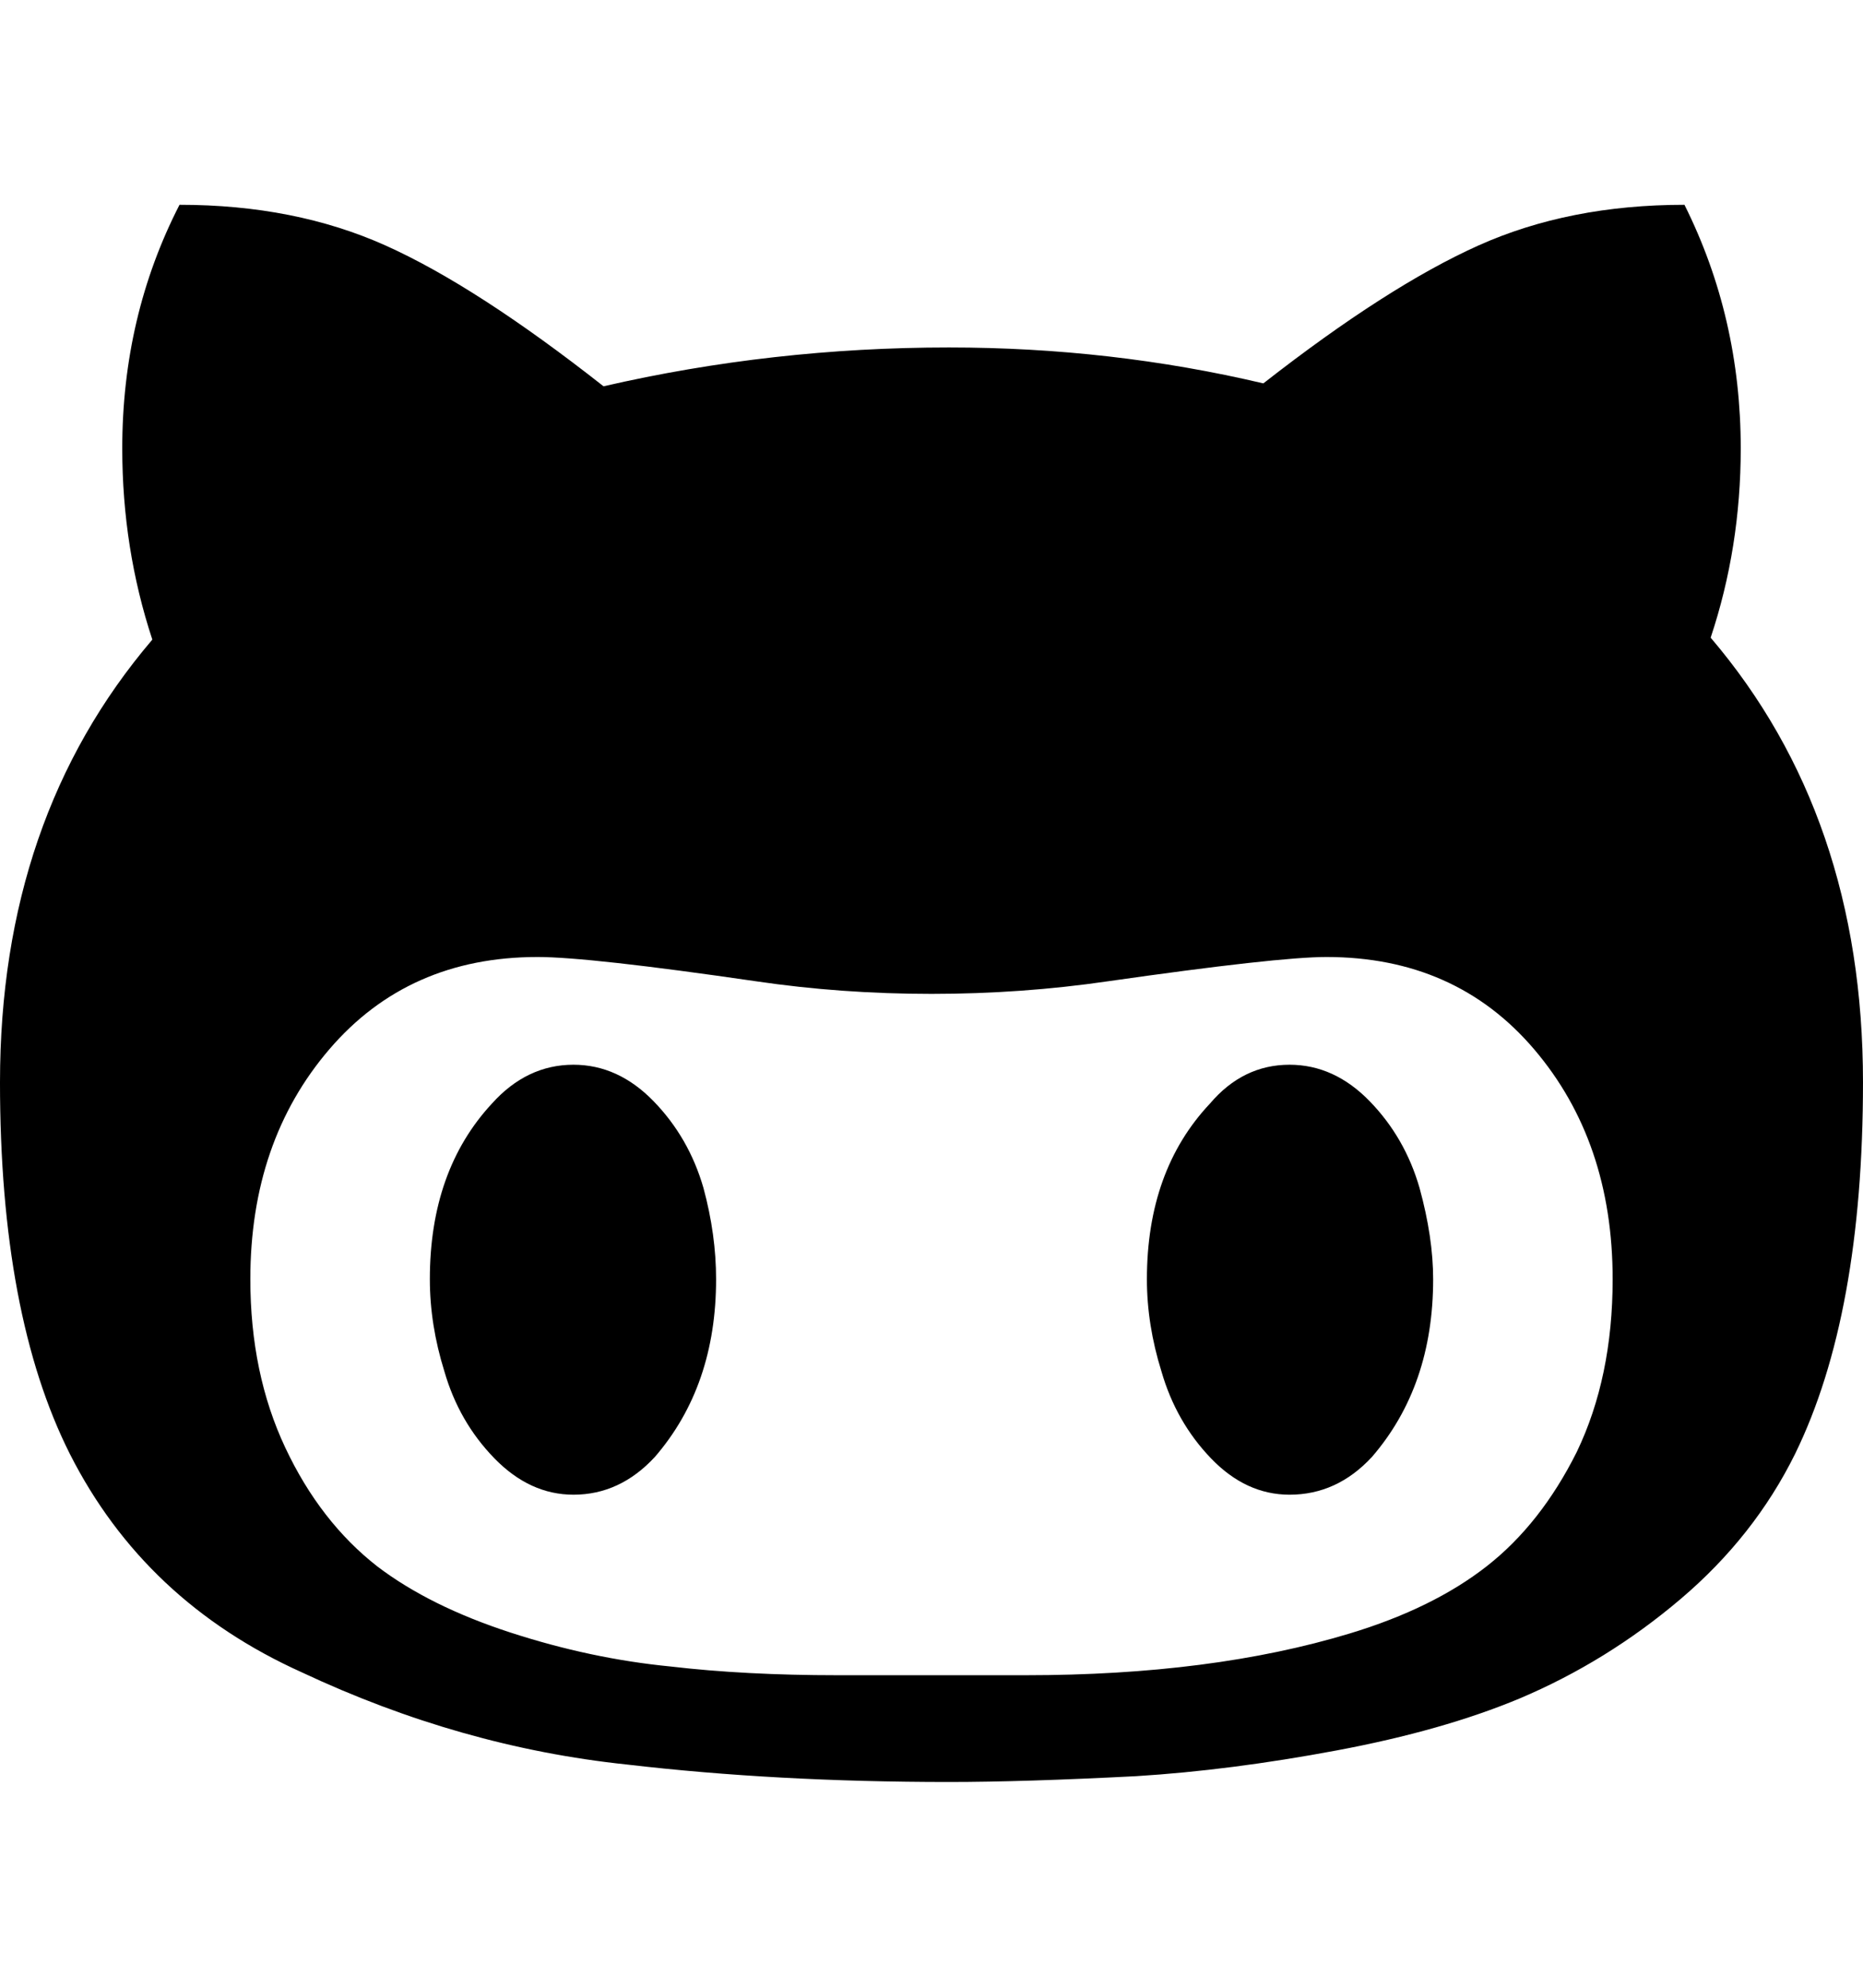 <svg height="1000px" width="937.5px" xmlns="http://www.w3.org/2000/svg">
  <g>
    <path d="M0 544.434c0 -88.542 25.553 -162.76 76.66 -222.656c-10.091 -30.599 -15.137 -62.663 -15.137 -96.192c0 -44.27 9.603 -85.123 28.809 -122.558c38.737 0 73.324 6.836 103.76 20.508c30.436 13.671 66.976 37.272 109.619 70.8c56.641 -13.02 114.583 -19.531 173.828 -19.531c54.362 0 107.096 6.022 158.203 18.067c41.667 -32.553 77.718 -55.665 108.154 -69.336c30.437 -13.672 65.023 -20.508 103.76 -20.508c18.88 37.76 28.321 78.613 28.321 122.558c0 33.203 -5.046 64.942 -15.137 95.215c51.107 59.896 76.66 134.44 76.66 223.633c0 78.125 -11.393 140.462 -34.18 187.012c-13.672 27.669 -32.877 52.002 -57.617 72.998c-24.739 20.996 -51.758 37.679 -81.055 50.049c-25.716 10.742 -56.396 19.449 -92.041 26.123c-35.644 6.673 -69.254 10.986 -100.83 12.939c-37.76 1.953 -69.173 2.93 -94.238 2.93c-57.943 0 -111.979 -2.93 -162.109 -8.789c-55.664 -5.86 -110.189 -21.322 -163.575 -46.387c-52.734 -23.763 -91.634 -60.384 -116.699 -109.863c-23.437 -46.55 -35.156 -108.887 -35.156 -187.012c0 0 0 0 0 0m125.977 99.121c0 31.576 5.859 59.815 17.578 84.717c11.718 24.902 27.181 44.84 46.386 59.814c17.579 13.347 39.877 24.414 66.895 33.203c27.018 8.79 53.874 14.486 80.566 17.09c25.065 2.93 53.06 4.395 83.985 4.395c0 0 94.726 0 94.726 0c62.5 0 116.862 -6.999 163.086 -20.996c27.995 -8.464 51.026 -19.776 69.092 -33.936c18.066 -14.16 33.122 -33.284 45.166 -57.373c12.044 -25.065 18.066 -54.036 18.066 -86.914c0 -46.224 -13.183 -84.798 -39.55 -115.723c-26.368 -30.924 -61.198 -46.386 -104.493 -46.386c-16.276 0 -52.897 4.069 -109.863 12.207c-28.971 4.232 -58.594 6.347 -88.867 6.347c-30.273 0 -59.733 -2.115 -88.379 -6.347c-55.989 -8.138 -92.611 -12.207 -109.863 -12.207c-43.294 0 -78.207 15.462 -104.737 46.386c-26.529 30.925 -39.794 69.499 -39.794 115.723c0 0 0 0 0 0m90.332 0c0 -36.458 10.416 -65.918 31.25 -88.379c11.718 -13.021 25.39 -19.531 41.015 -19.531c14.974 0 28.402 6.103 40.283 18.31c11.882 12.208 20.264 26.775 25.147 43.702c4.232 15.625 6.348 30.924 6.348 45.898c0 35.807 -10.254 65.593 -30.762 89.356c-11.719 12.695 -25.391 19.043 -41.016 19.043c-14.648 0 -27.913 -6.104 -39.795 -18.311c-11.881 -12.207 -20.263 -26.774 -25.146 -43.701c-4.883 -15.625 -7.324 -31.087 -7.324 -46.387c0 0 0 0 0 0m360.839 0c0 -36.458 10.58 -65.918 31.739 -88.379c11.067 -13.021 24.414 -19.531 40.039 -19.531c14.974 0 28.401 6.103 40.283 18.31c11.881 12.208 20.264 26.775 25.146 43.702c4.558 16.601 6.836 31.901 6.836 45.898c0 35.807 -10.253 65.593 -30.761 89.356c-11.719 12.695 -25.554 19.043 -41.504 19.043c-14.649 0 -27.832 -6.104 -39.551 -18.311c-11.719 -12.207 -20.02 -26.774 -24.902 -43.701c-4.883 -15.625 -7.325 -31.087 -7.325 -46.387c0 0 0 0 0 0" />
  </g>
</svg>
